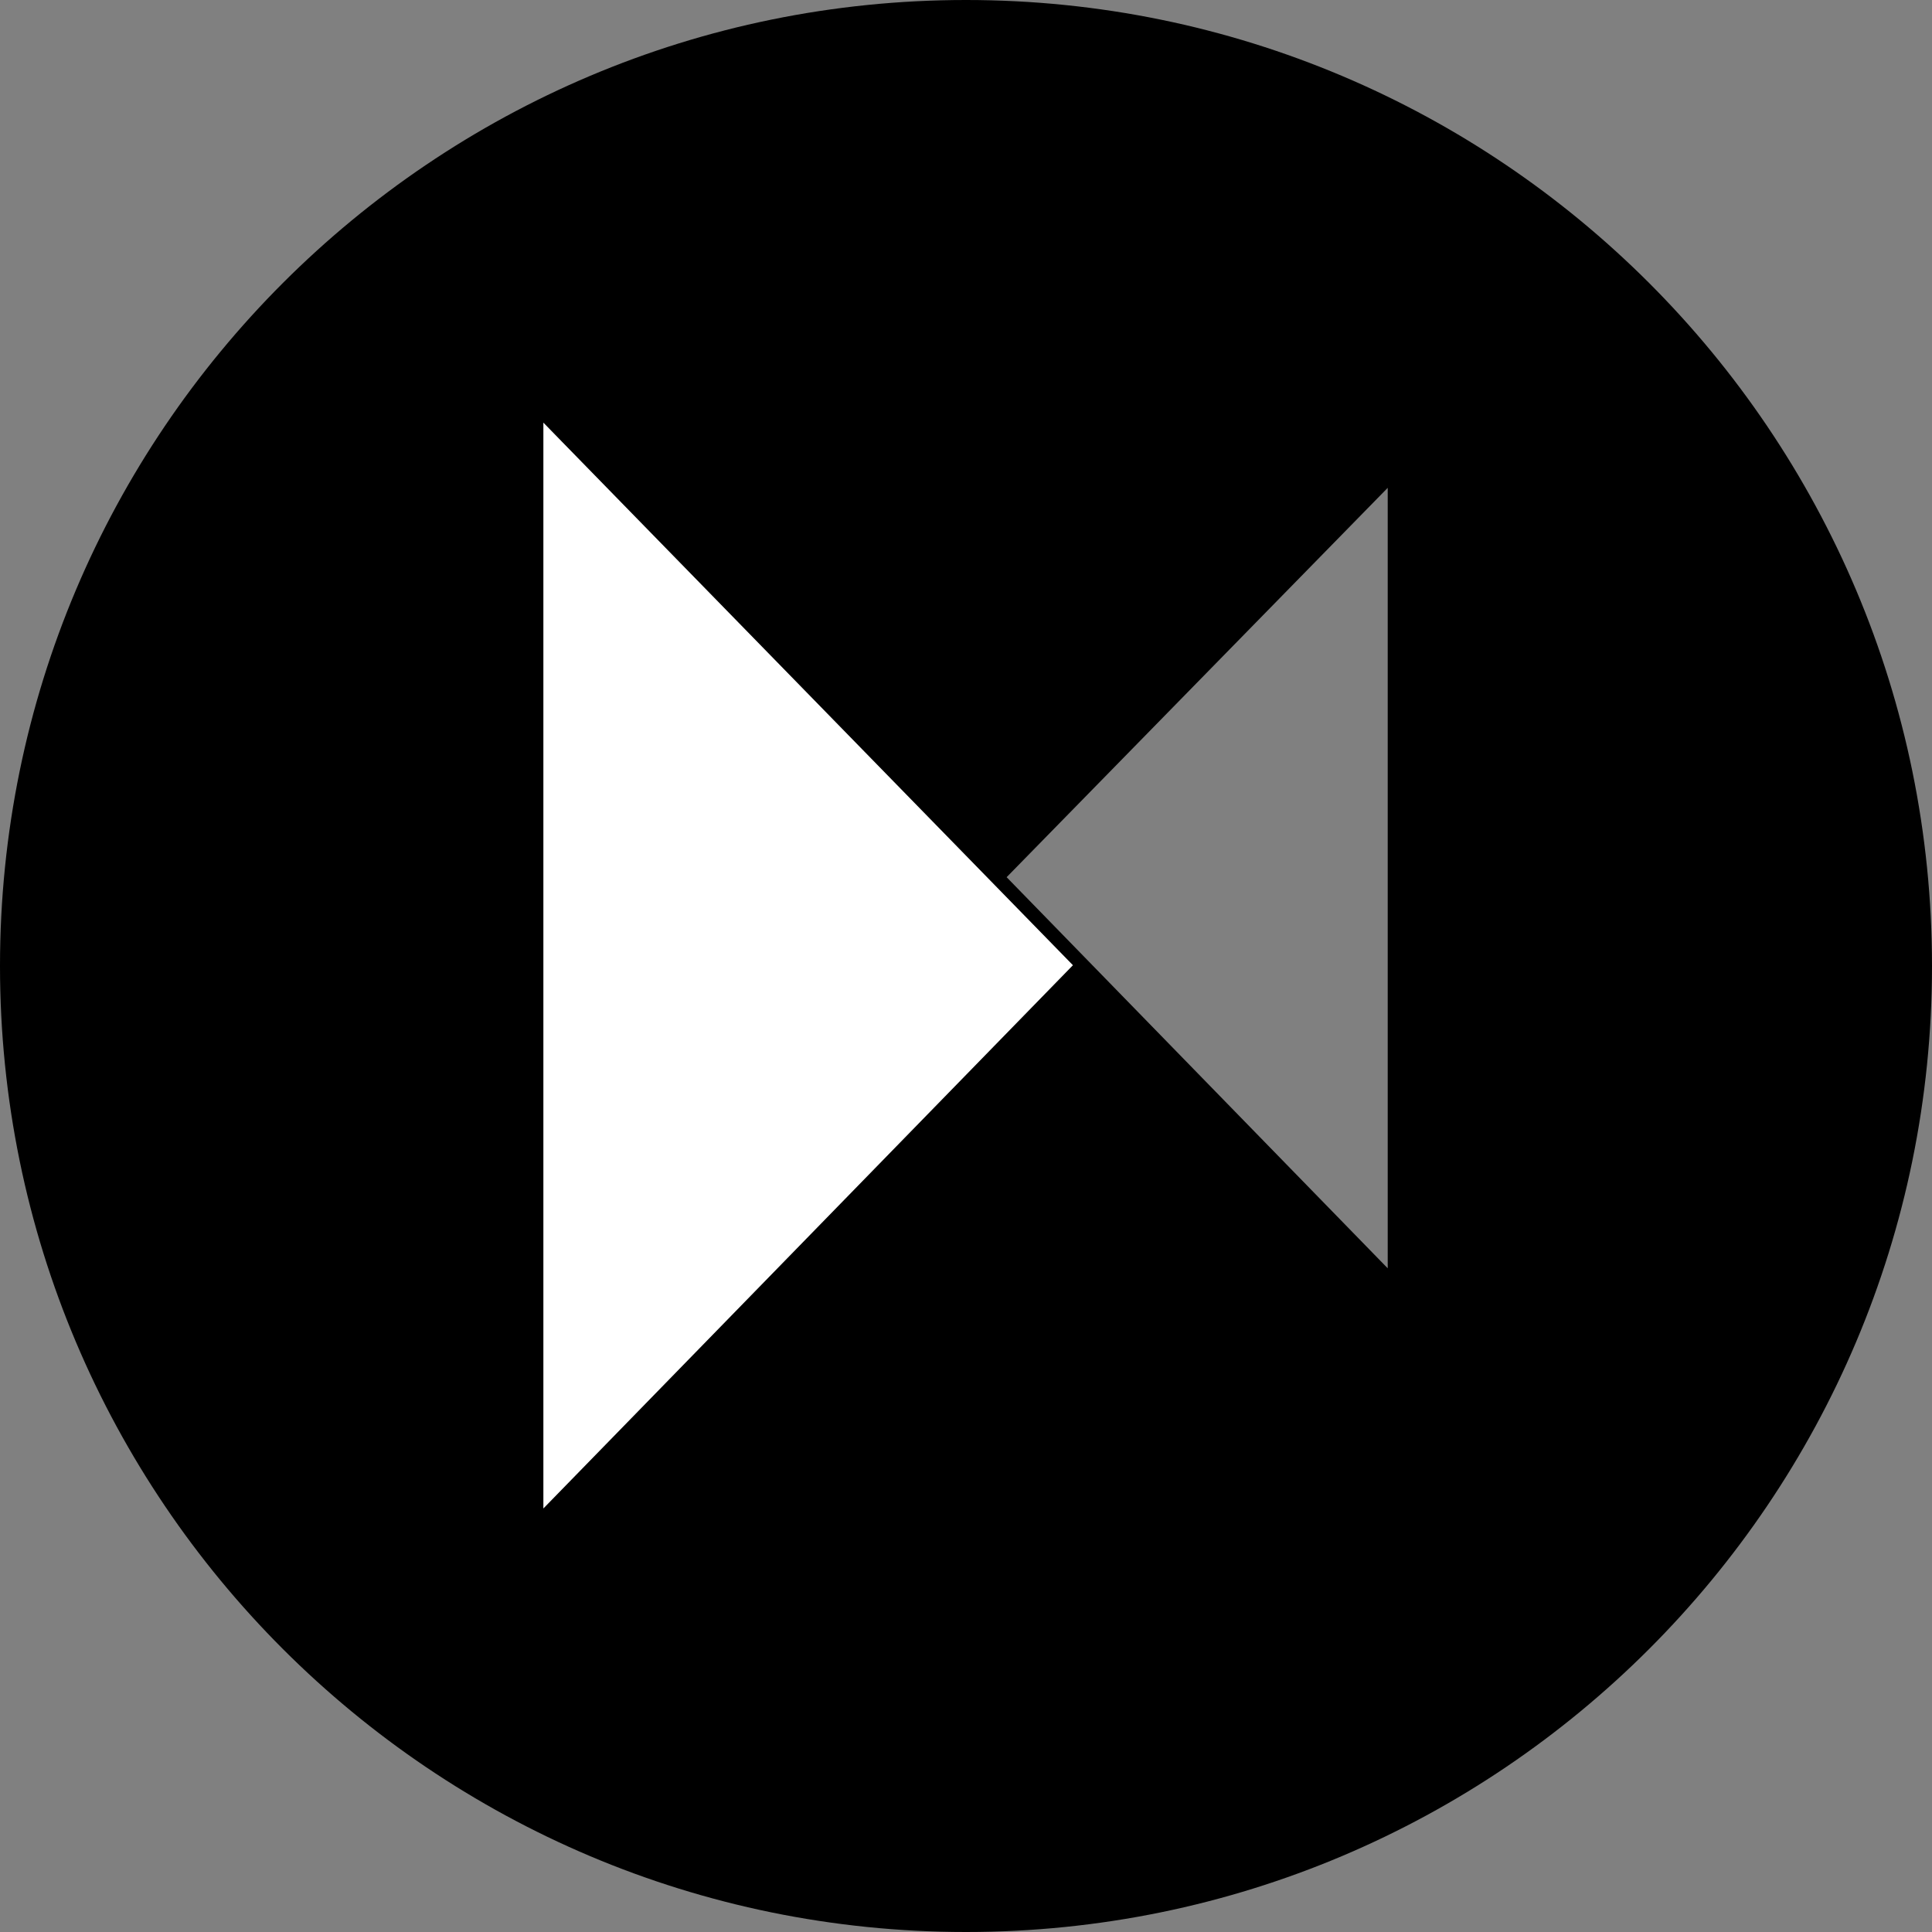 <svg width="220" height="220" viewBox="0 0 220 220" fill="none" xmlns="http://www.w3.org/2000/svg">
<rect x="0" y="0" width="220" height="220" fill="#808080" stroke="none"/>
<g clip-path="url(#clip0_108_264)">
<path d="M110 220C170.751 220 220 170.751 220 110C220 49.249 170.751 0 110 0C49.249 0 0 49.249 0 110C0 170.751 49.249 220 110 220Z" fill="#09547D" style="fill:#09547D;fill:color(display-p3 0.035 0.329 0.49);fill-opacity:1;"/>
<path opacity="0.5" d="M158.022 144.423V55.55L114.627 99.887L158.022 144.423Z" fill="white" style="fill:white;fill-opacity:1;"/>
<path d="M61.875 48.125L63.965 50.27L122.176 109.911L61.875 171.772V48.125Z" fill="white" style="fill:white;fill-opacity:1;"/>
</g>
<defs>
<clipPath id="clip0_108_264">
<rect width="220" height="220" fill="white" style="fill:white;fill-opacity:1;"/>
</clipPath>
</defs>
</svg>
